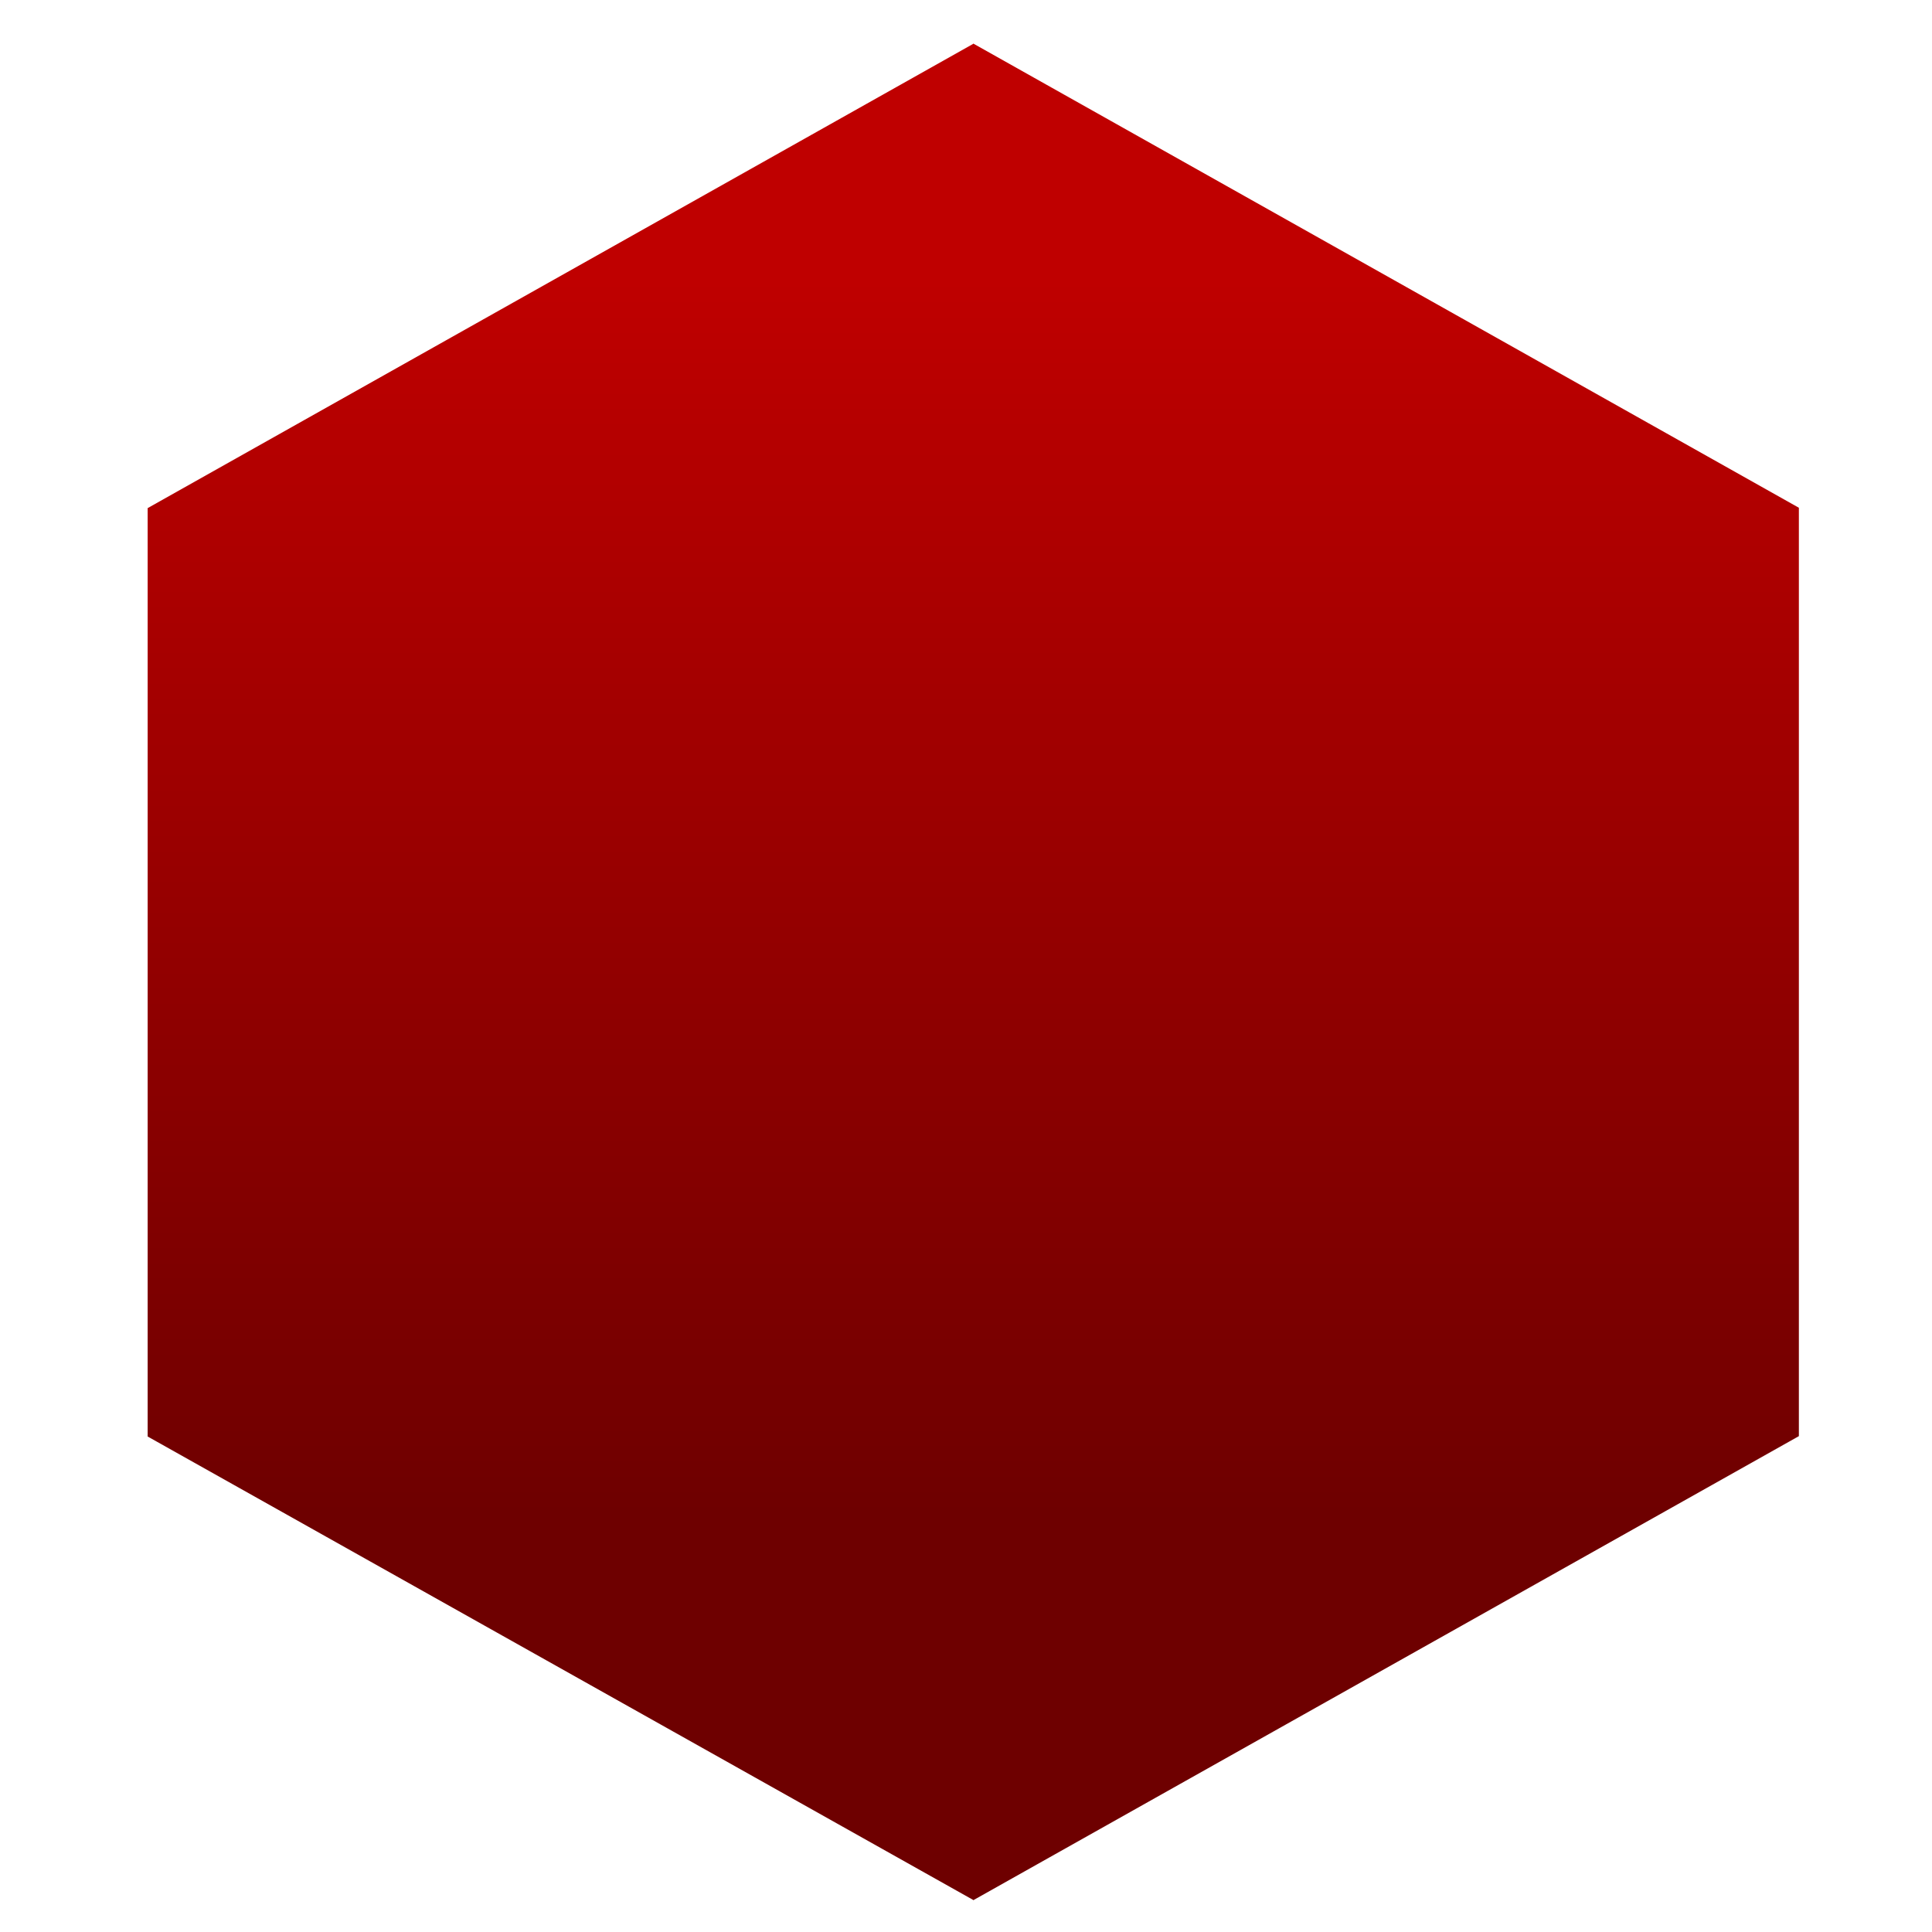 <svg xmlns="http://www.w3.org/2000/svg" xmlns:xlink="http://www.w3.org/1999/xlink" width="64" height="64" viewBox="0 0 64 64" version="1.1"><defs><linearGradient id="linear0" gradientUnits="userSpaceOnUse" x1="0" y1="0" x2="0" y2="1" gradientTransform="matrix(70.545,0,0,41.253,-2.556,9.074)"><stop offset="0" style="stop-color:#bf0000;stop-opacity:1;"/><stop offset="1" style="stop-color:#6e0000;stop-opacity:1;"/></linearGradient></defs><g id="surface1"><path style=" stroke:none;fill-rule:nonzero;fill:url(#linear0);" d="M 32.238 1.453 L 4.891 16.832 L 4.891 47.586 L 32.238 62.938 L 32.238 62.949 L 59.59 47.574 L 59.59 16.82 L 32.238 1.441 "/></g></svg>
